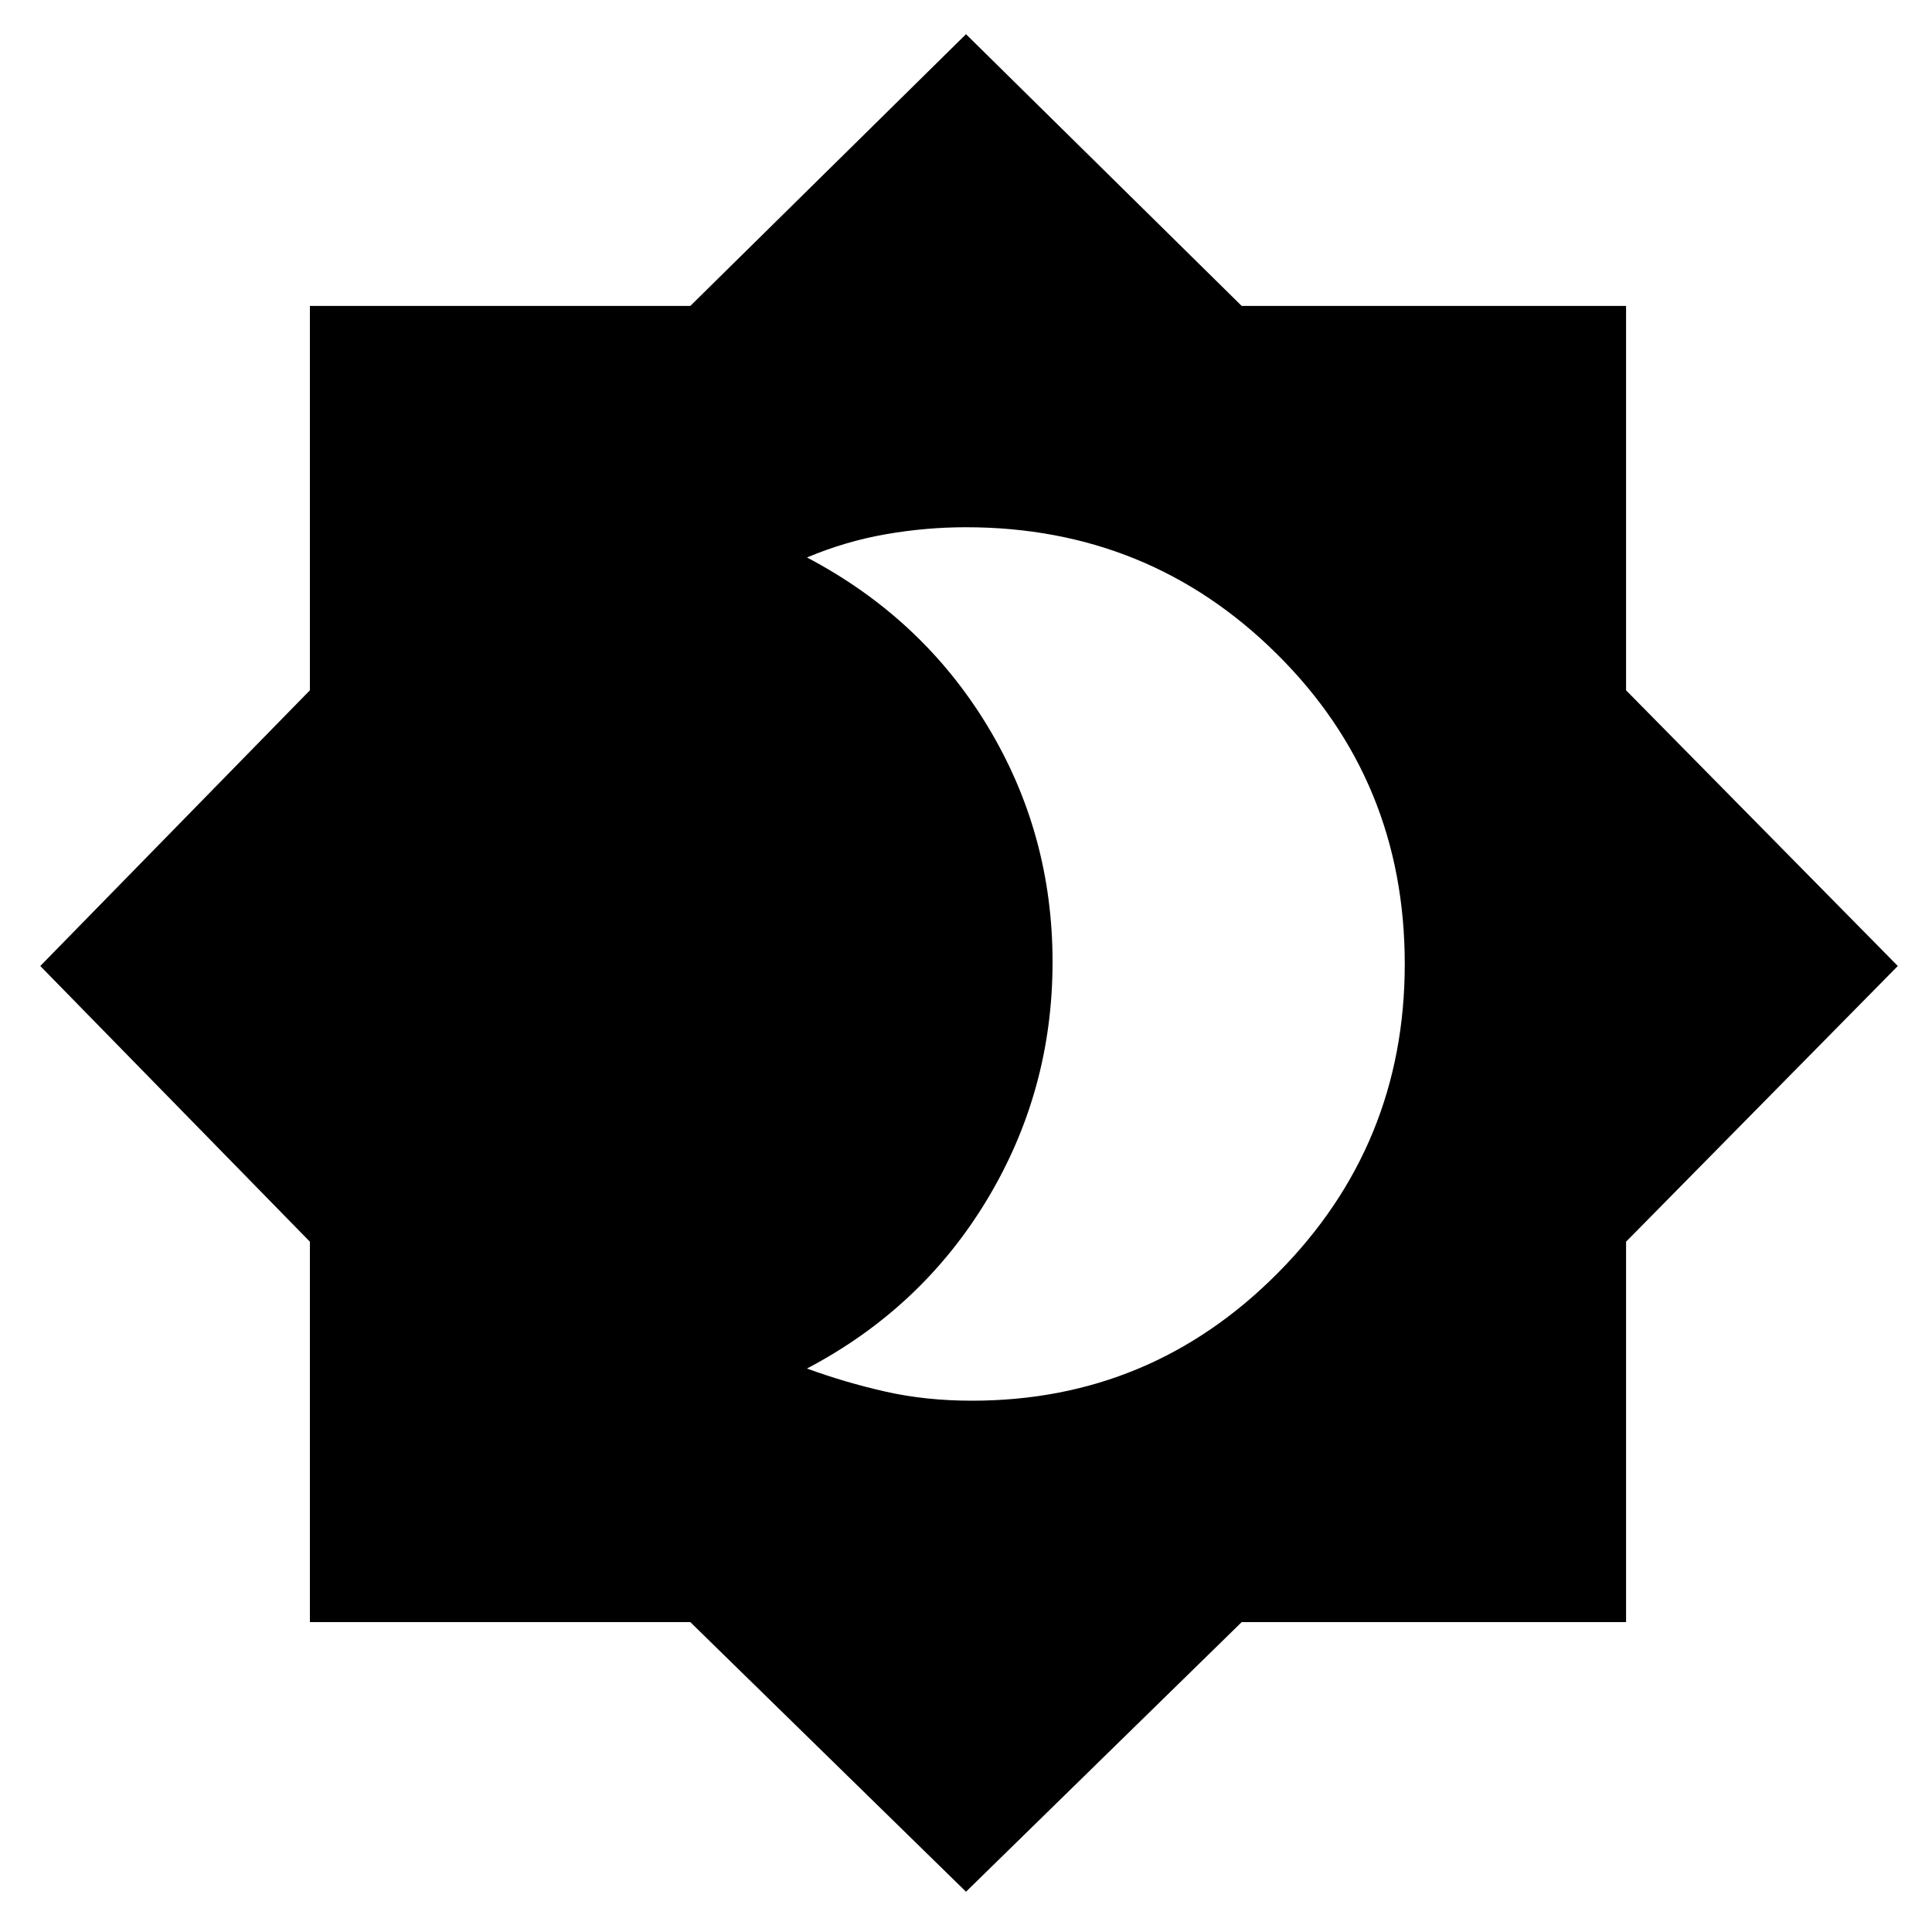 <svg xmlns="http://www.w3.org/2000/svg" height="20" width="20"><path d="m10 19.583-2.854-2.791H3.208v-3.938L.417 10l2.791-2.854V3.167h3.938L10 .354l2.854 2.813h3.979v3.979L19.646 10l-2.813 2.854v3.938h-3.979Zm.062-5.083q1.855 0 3.167-1.323 1.313-1.323 1.313-3.198 0-1.896-1.323-3.208Q11.896 5.458 10 5.458q-.417 0-.833.073-.417.073-.813.24 1.188.625 1.865 1.739.677 1.115.677 2.448 0 1.334-.677 2.459t-1.865 1.75q.396.145.813.239.416.094.895.094Z"/></svg>
